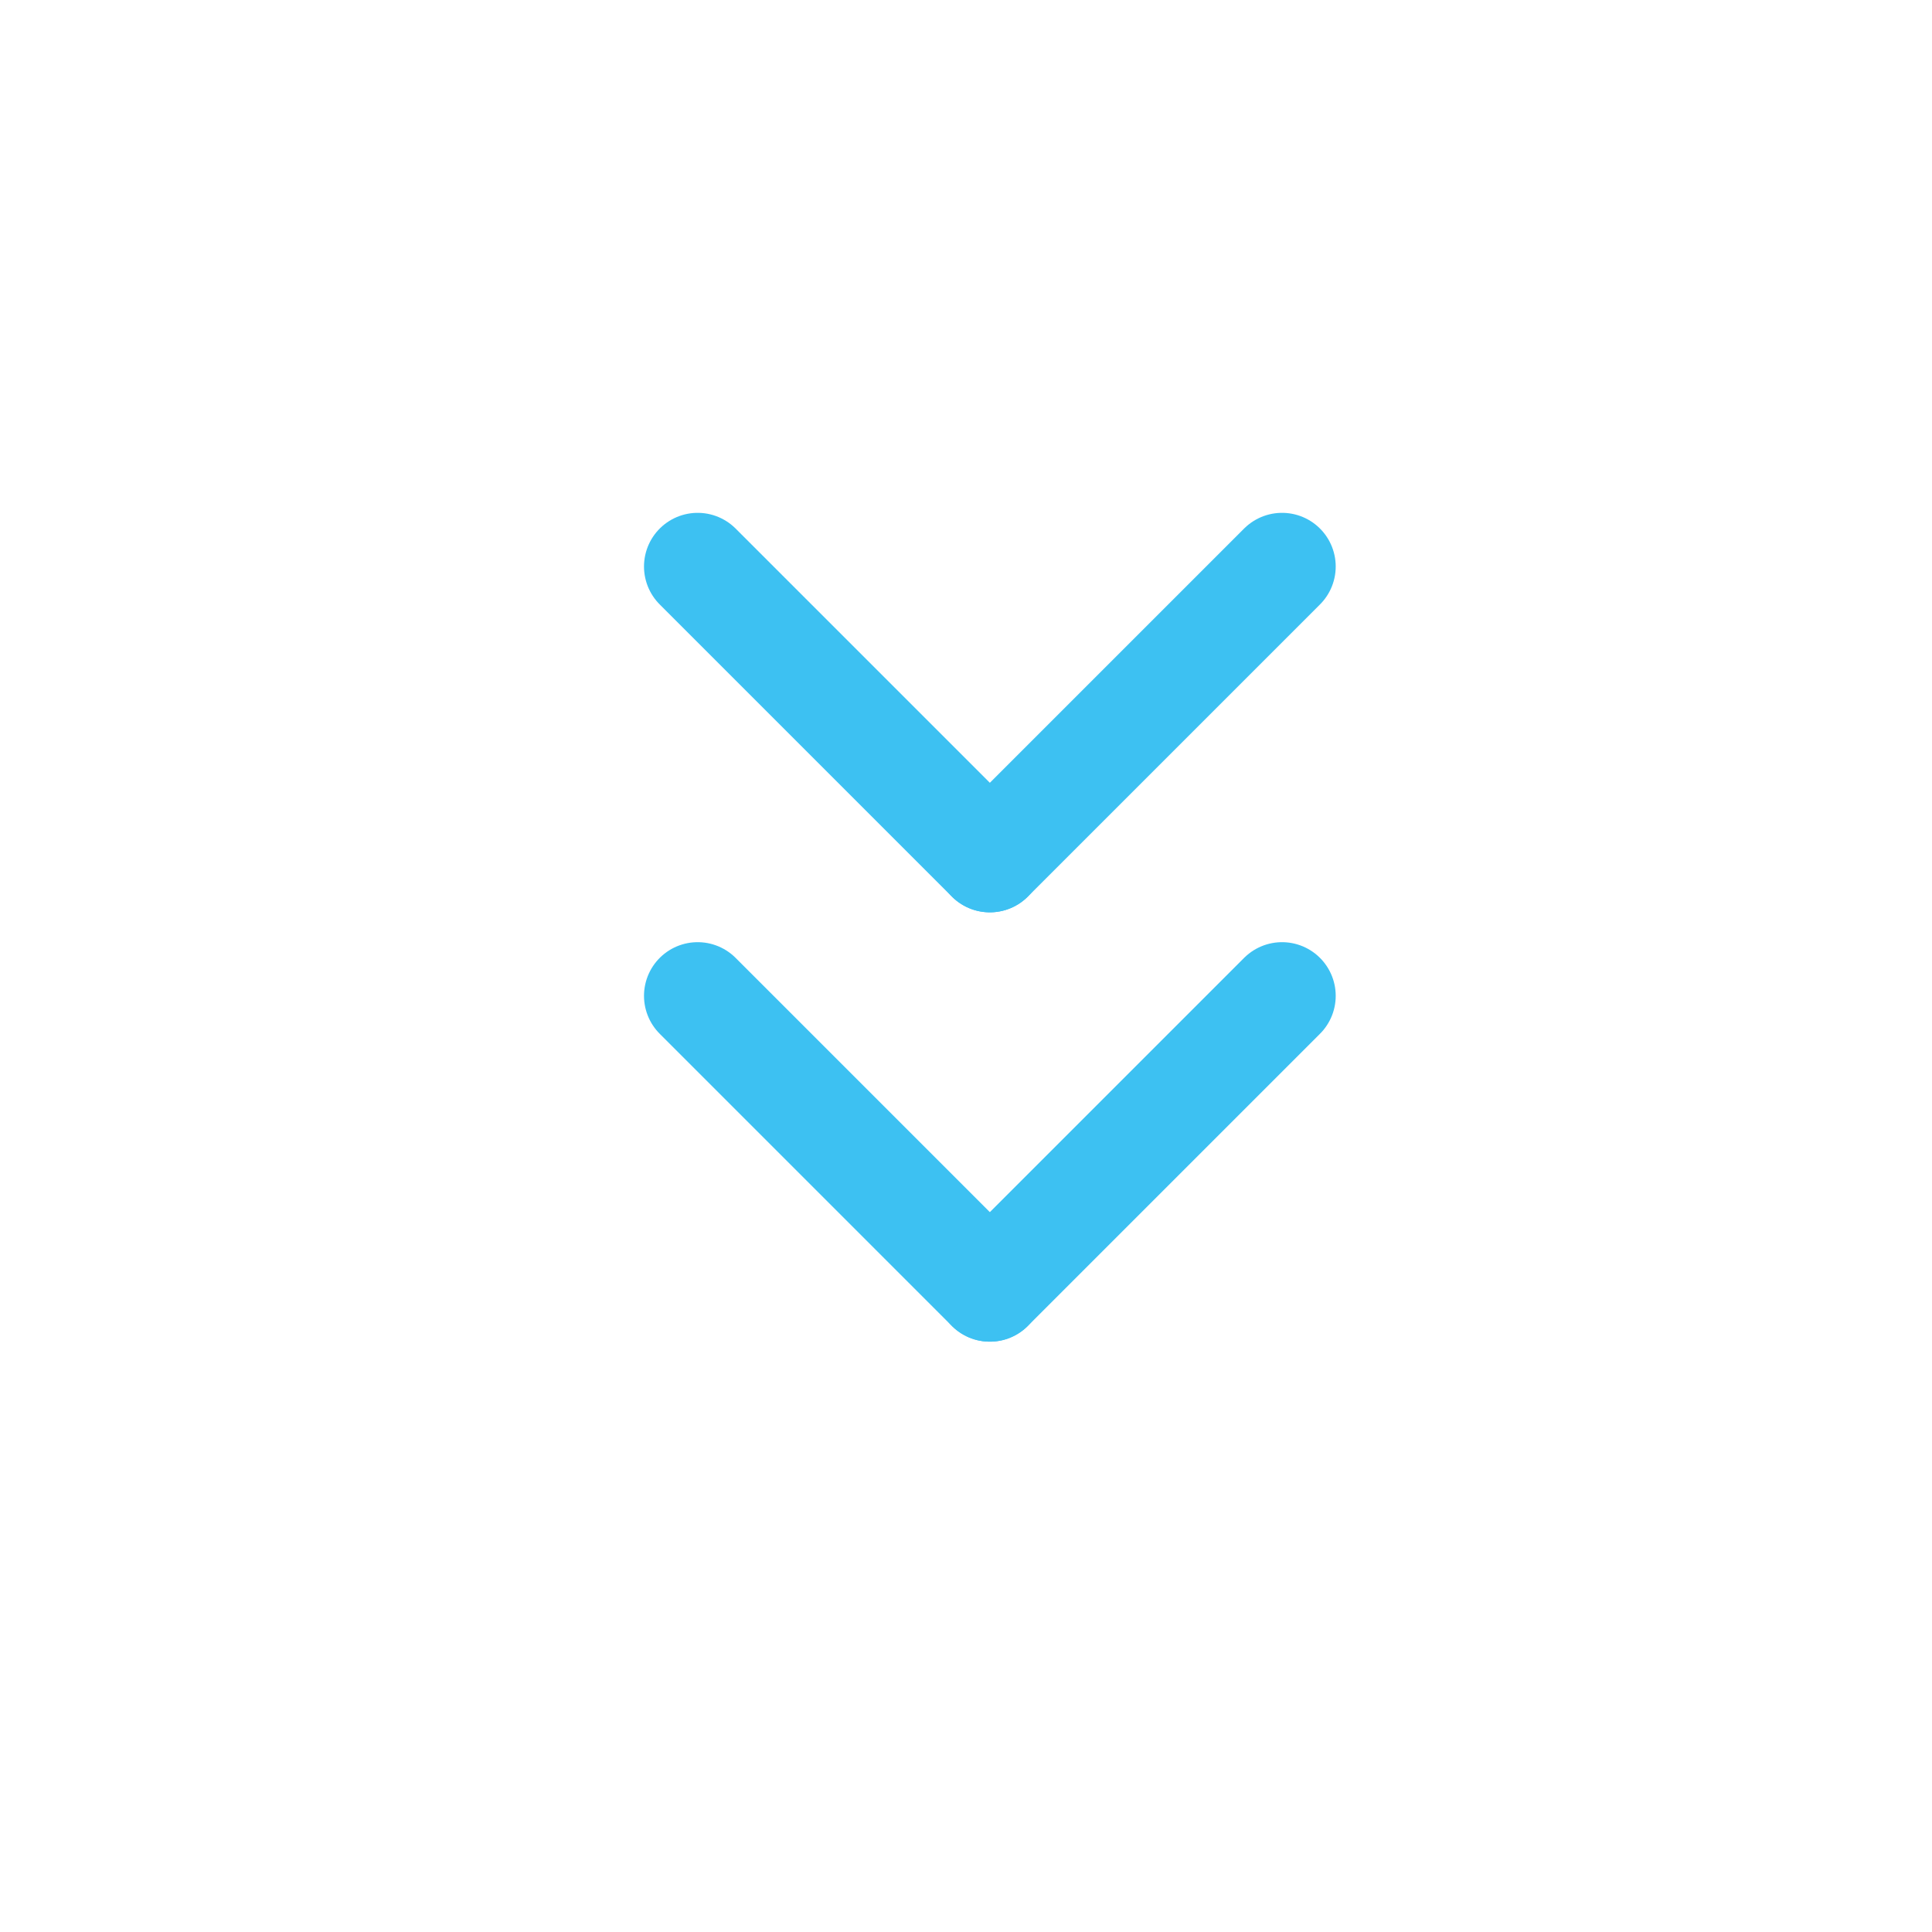 <svg width="36" height="36" viewBox="0 0 36 36" fill="none" xmlns="http://www.w3.org/2000/svg">
<path d="M13 10.556L18.444 16" stroke="#3DC1F2" stroke-width="2" stroke-linecap="round"/>
<path d="M23.889 10.556L18.445 16" stroke="#3DC1F2" stroke-width="2" stroke-linecap="round"/>
<path d="M13 18.556L18.444 24" stroke="#3DC1F2" stroke-width="2" stroke-linecap="round"/>
<path d="M23.889 18.556L18.445 24" stroke="#3DC1F2" stroke-width="2" stroke-linecap="round"/>
</svg>
